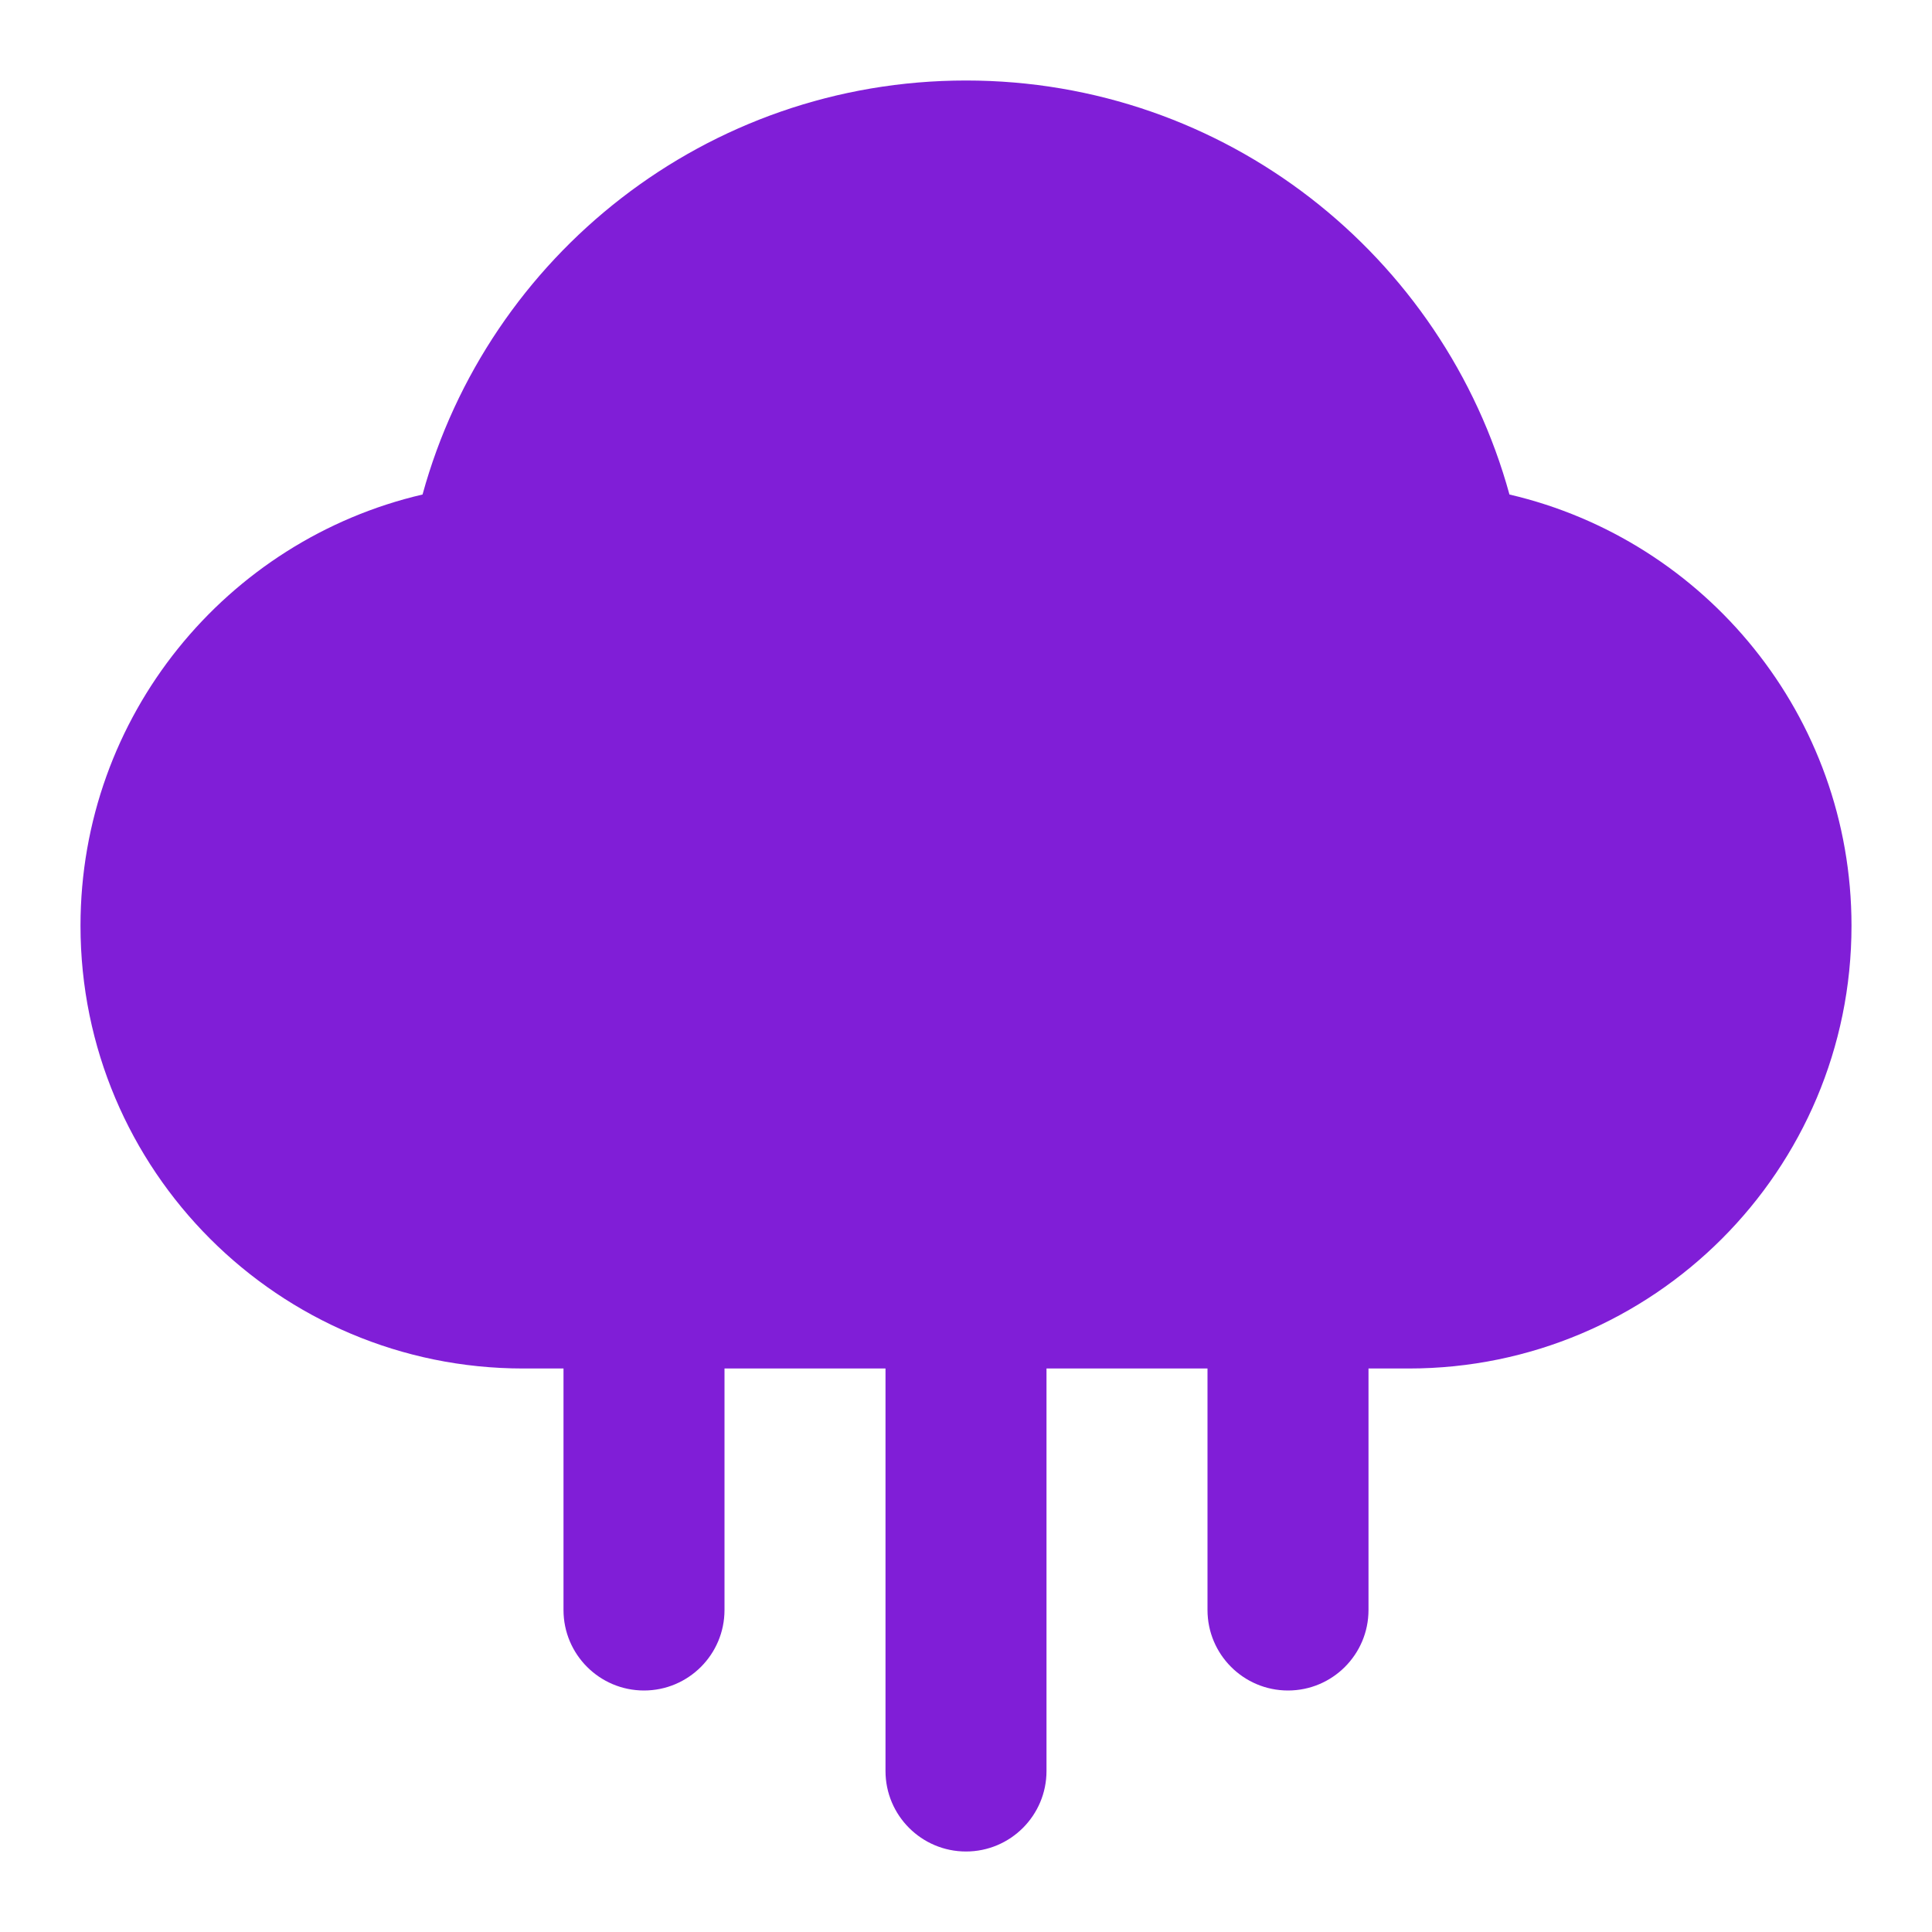 <svg width="24" height="24" viewBox="0 0 24 24" fill="none" xmlns="http://www.w3.org/2000/svg">
<path d="M5.249 6.143C6.063 3.178 8.776 1 12 1C15.224 1 17.937 3.178 18.751 6.143C21.186 6.71 23 8.893 23 11.5C23 14.538 20.538 17 17.5 17H17V20C17 20.552 16.552 21 16 21C15.448 21 15 20.552 15 20V17H13V22C13 22.552 12.552 23 12 23C11.448 23 11 22.552 11 22V17H9V20C9 20.552 8.552 21 8 21C7.448 21 7 20.552 7 20V17H6.5C3.462 17 1 14.538 1 11.5C1 8.893 2.814 6.71 5.249 6.143Z" fill="#801ED7"/>
</svg>
